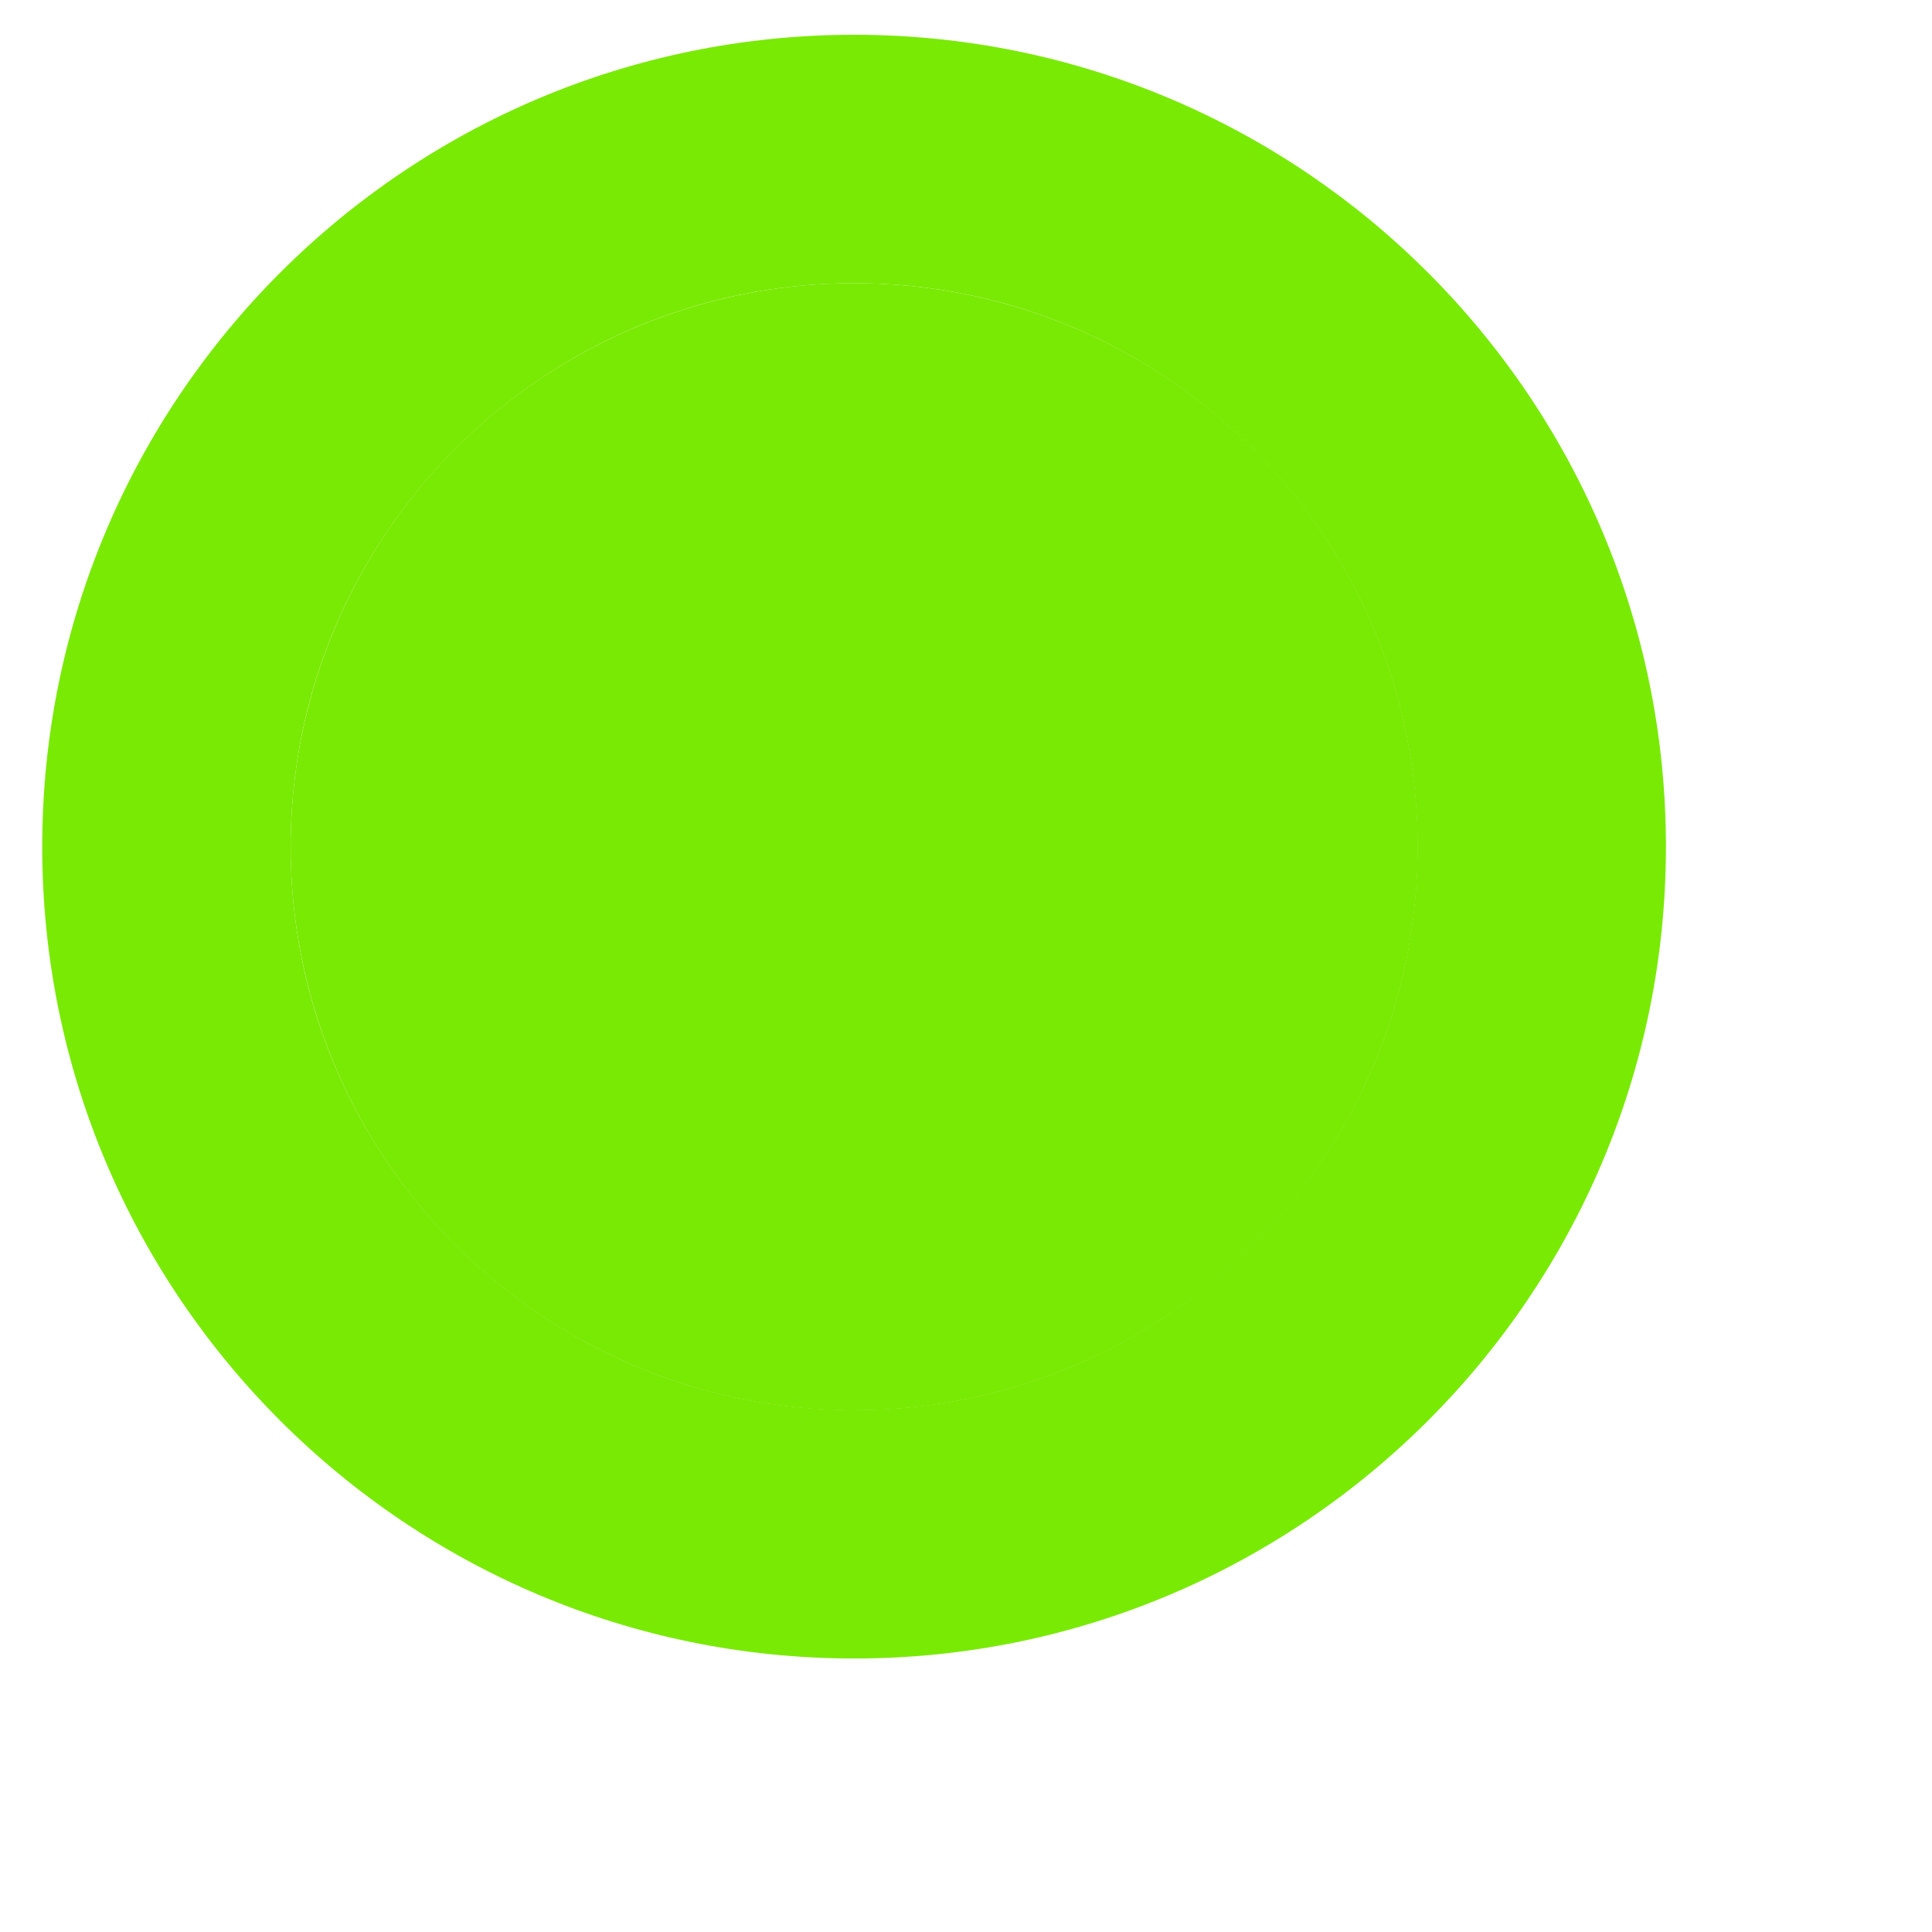 <?xml version="1.0" encoding="UTF-8" standalone="no"?><!DOCTYPE svg PUBLIC "-//W3C//DTD SVG 1.1//EN" "http://www.w3.org/Graphics/SVG/1.1/DTD/svg11.dtd"><svg width="100%" height="100%" viewBox="0 0 7 7" version="1.1" xmlns="http://www.w3.org/2000/svg" xmlns:xlink="http://www.w3.org/1999/xlink" xml:space="preserve" xmlns:serif="http://www.serif.com/" style="fill-rule:evenodd;clip-rule:evenodd;stroke-linejoin:round;stroke-miterlimit:2;"><rect id="Information" x="-50.532" y="-272.895" width="180" height="320" style="fill:none;"/><g id="Logo"></g><g id="index_dots"><circle cx="3.095" cy="3.068" r="2.042" style="fill:#79ea04;"/><path d="M3.095,0.126c-1.624,0 -2.942,1.318 -2.942,2.942c0,1.623 1.318,2.941 2.942,2.941c1.623,0 2.941,-1.318 2.941,-2.941c0,-1.624 -1.318,-2.942 -2.941,-2.942Zm-0,0.9c1.126,0 2.041,0.915 2.041,2.042c0,1.127 -0.915,2.041 -2.041,2.041c-1.127,0 -2.042,-0.914 -2.042,-2.041c0,-1.127 0.915,-2.042 2.042,-2.042Z" style="fill:#79ea04;"/></g></svg>